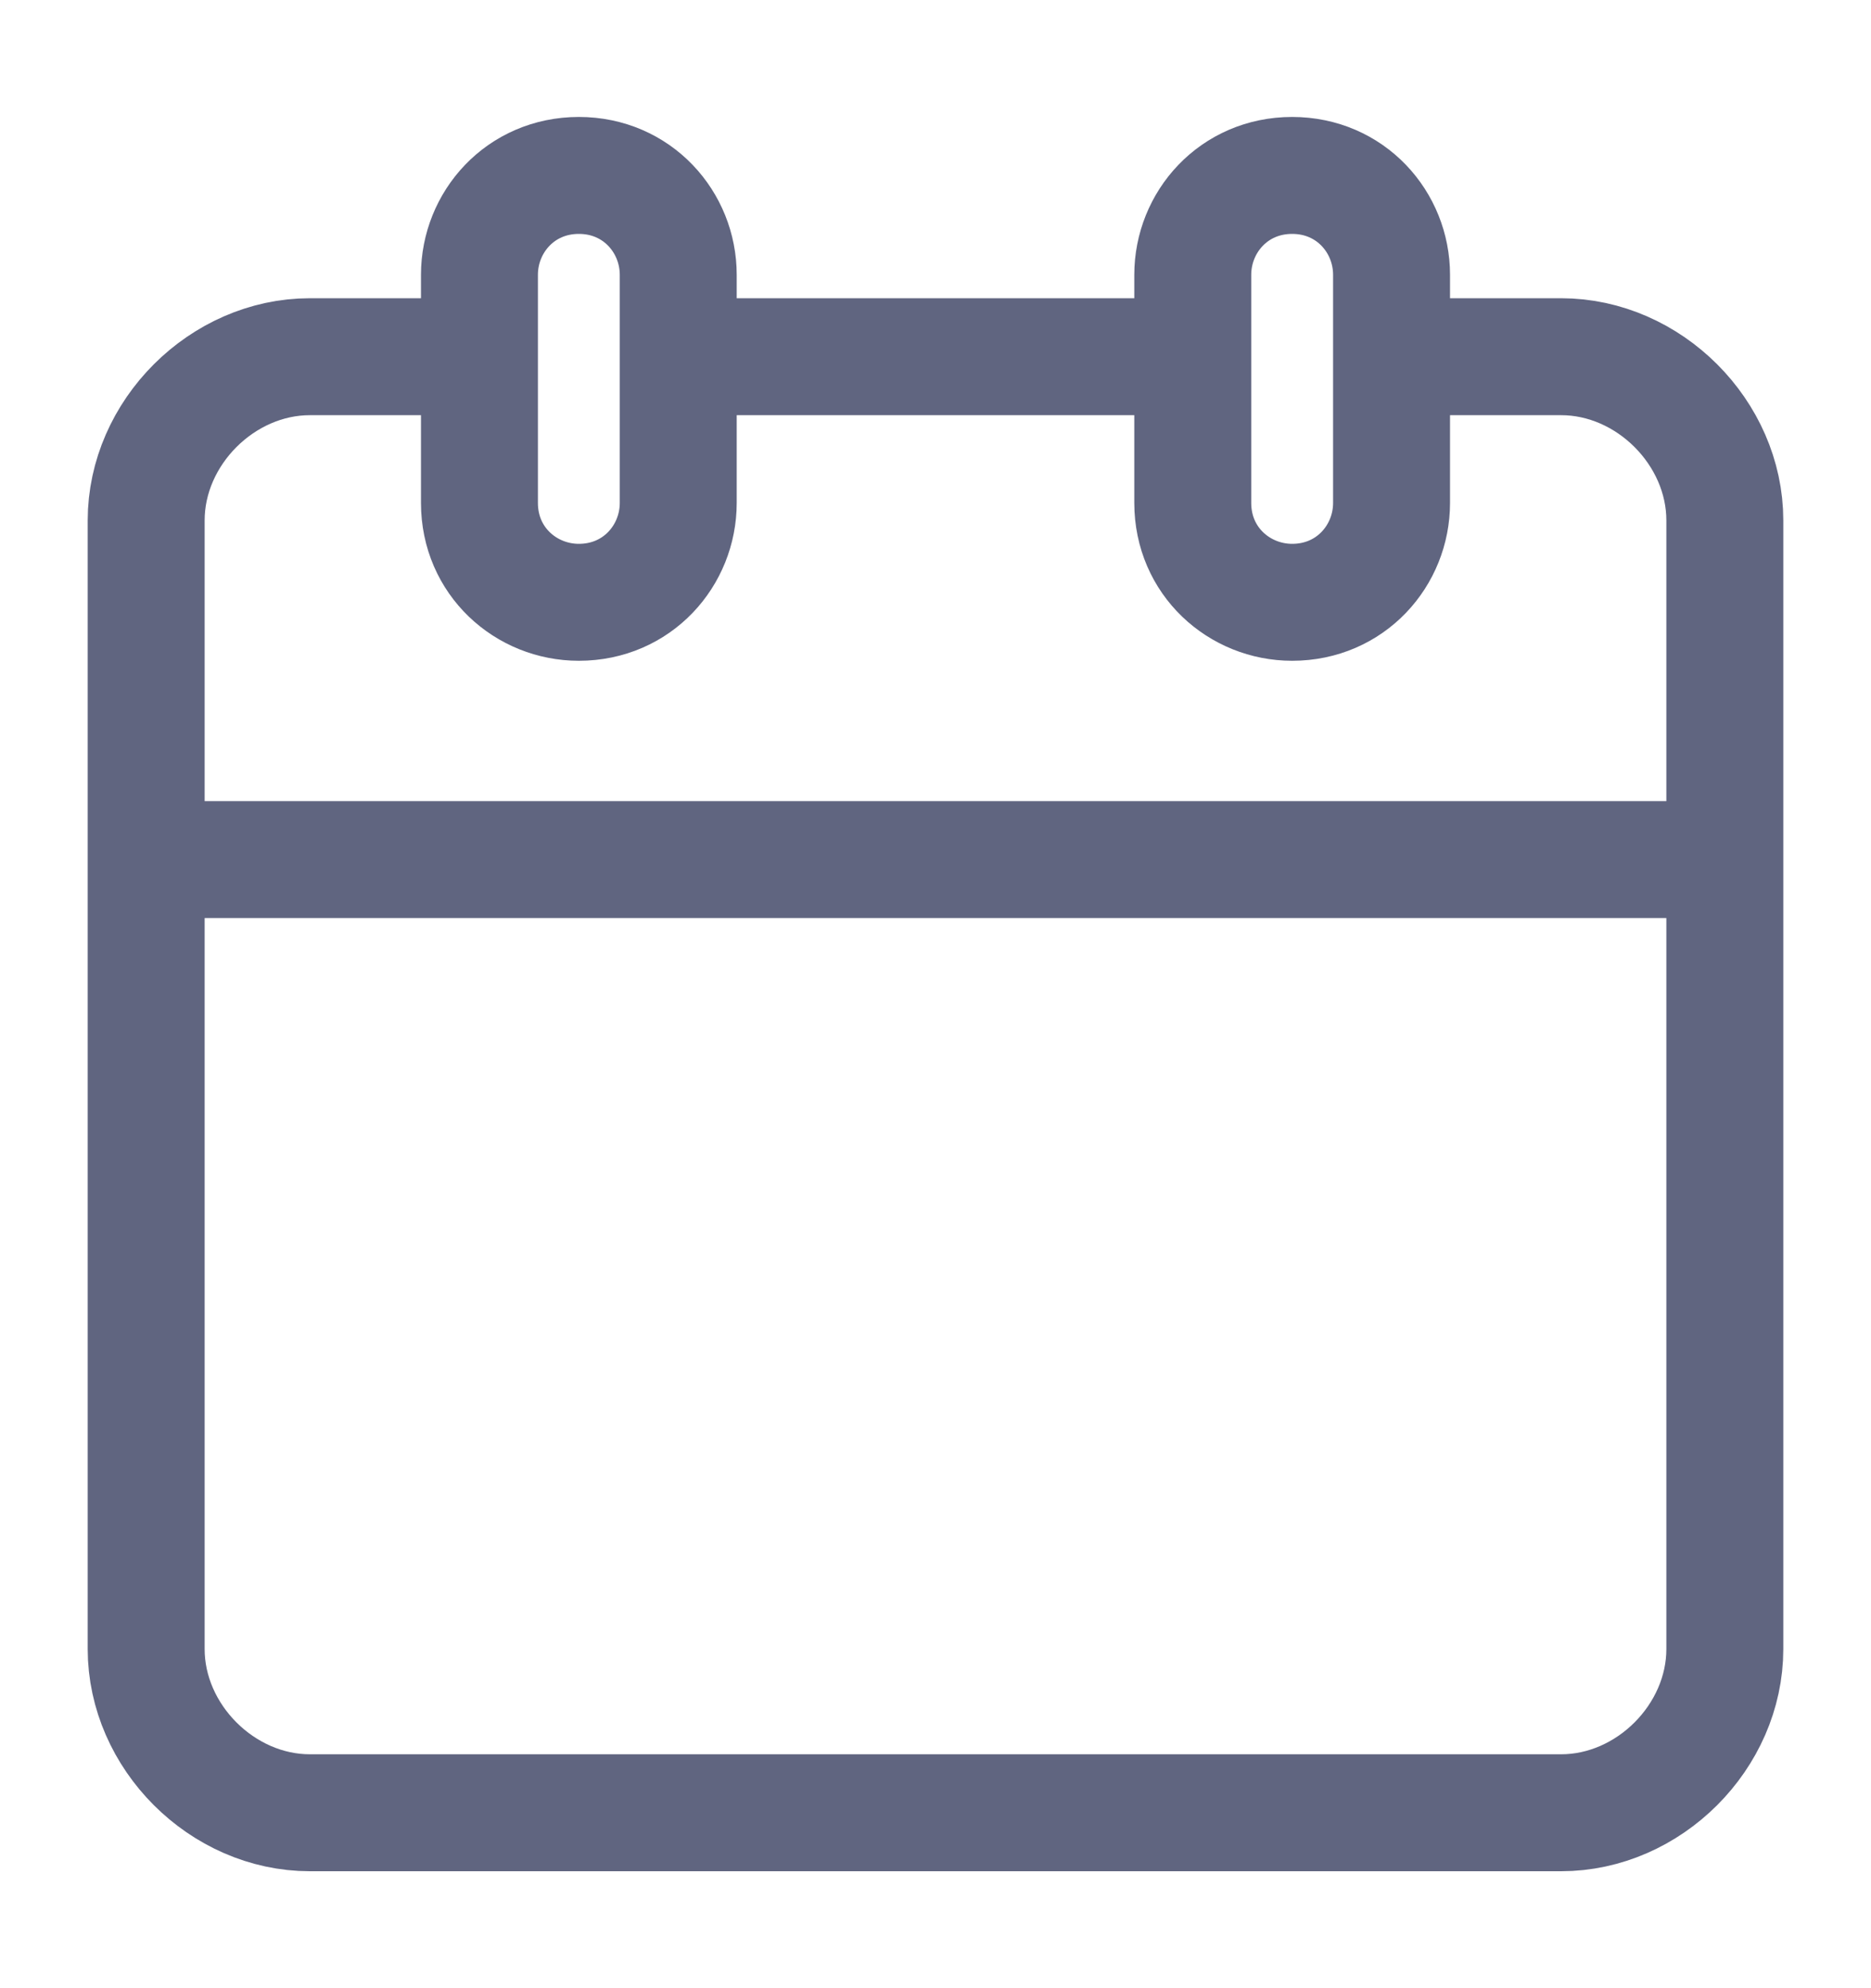 <svg width="16" height="17" viewBox="0 0 16 17" fill="none" xmlns="http://www.w3.org/2000/svg">
<path d="M9.9 3.05H5.9" stroke="#606580" stroke-miterlimit="10" stroke-linecap="round" stroke-linejoin="round"/>
<path d="M3.95 3.05H2.65C1.9 3.05 1.25 3.7 1.25 4.45V14.1C1.25 14.85 1.9 15.5 2.65 15.5H13.35C14.1 15.5 14.75 14.85 14.75 14.1V4.45C14.75 3.7 14.1 3.05 13.35 3.05H12.05" stroke="#606580" stroke-miterlimit="10" stroke-linecap="round" stroke-linejoin="round"/>
<path d="M4.95 1.5C4.45 1.5 4.1 1.9 4.1 2.35V4.3C4.1 4.8 4.5 5.15 4.95 5.15C5.45 5.15 5.8 4.75 5.8 4.3V2.35C5.8 1.9 5.45 1.5 4.95 1.5Z" stroke="#606580" stroke-miterlimit="10" stroke-linecap="round" stroke-linejoin="round"/>
<path d="M11.05 1.5C10.55 1.5 10.2 1.9 10.2 2.35V4.3C10.2 4.8 10.6 5.15 11.05 5.15C11.55 5.15 11.9 4.75 11.9 4.3V2.35C11.9 1.9 11.55 1.5 11.05 1.5Z" stroke="#606580" stroke-miterlimit="10" stroke-linecap="round" stroke-linejoin="round"/>
<path d="M1.45 7.35H14.25" stroke="#606580" stroke-miterlimit="10" stroke-linecap="round" stroke-linejoin="round"/>
</svg>
